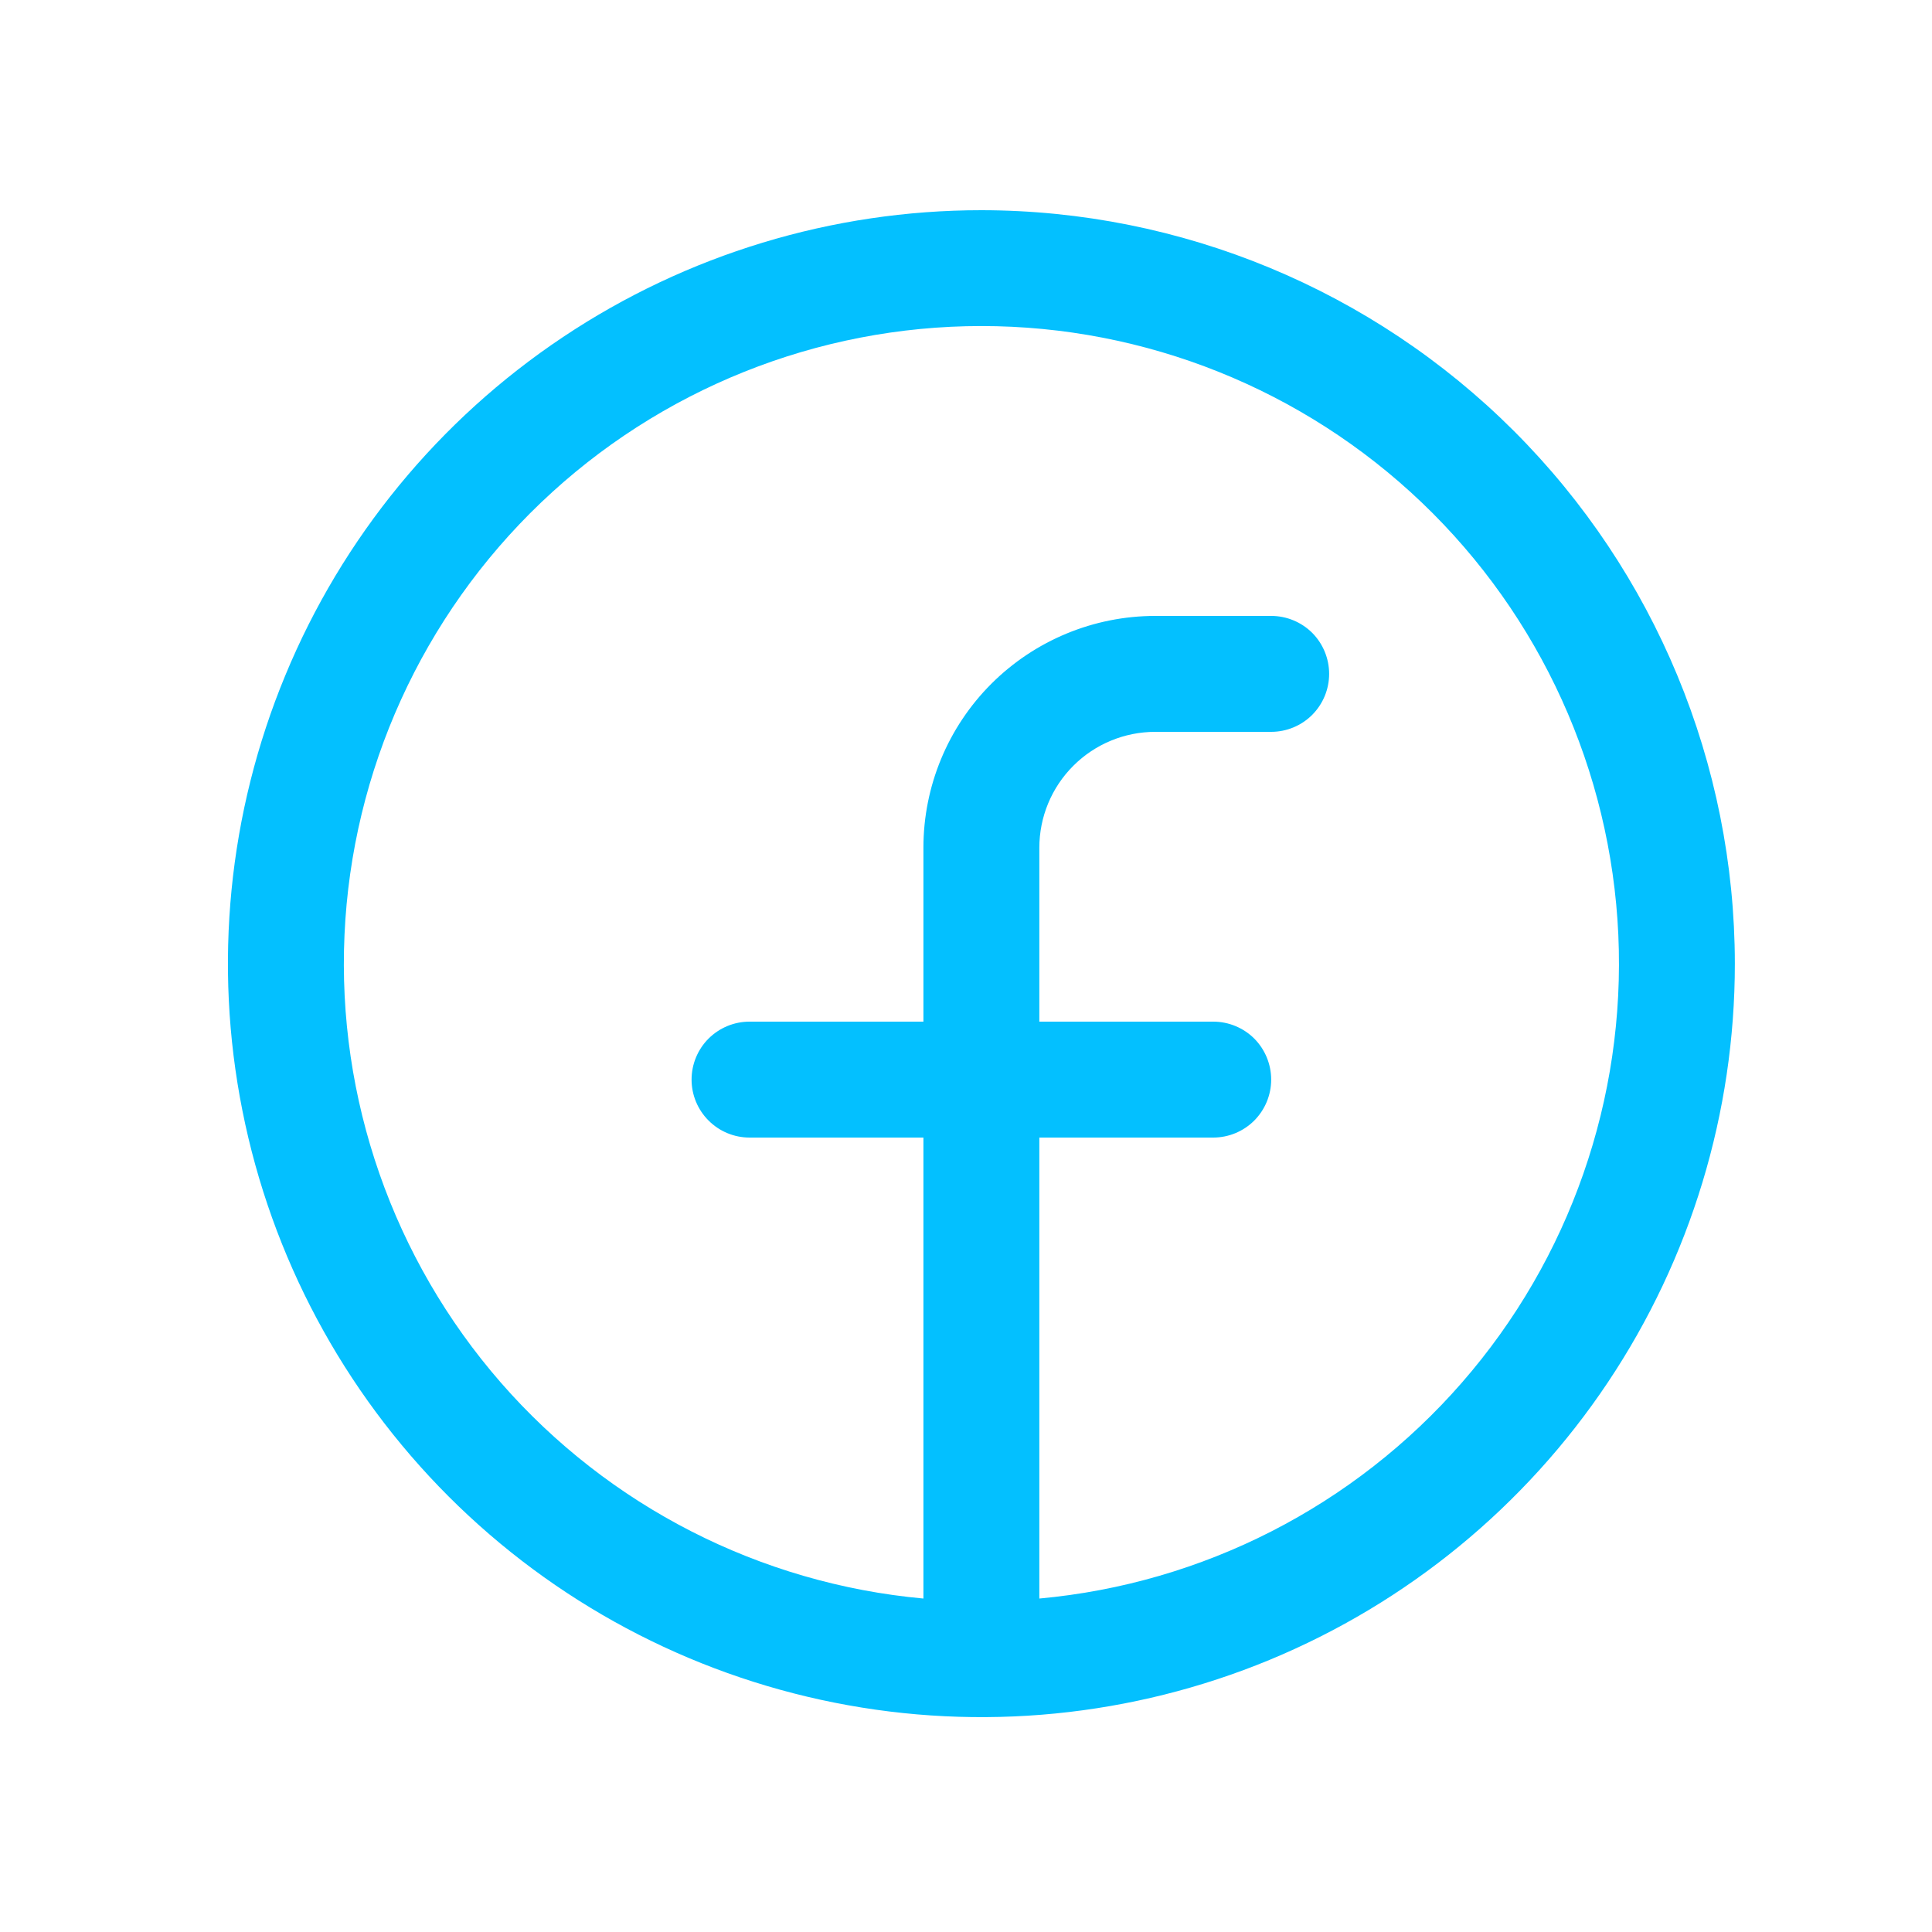 <svg width="25" height="25" viewBox="0 0 25 25" fill="none" xmlns="http://www.w3.org/2000/svg">
<path d="M12.699 2.72C10.771 2.72 8.886 3.292 7.283 4.363C5.679 5.434 4.429 6.957 3.692 8.739C2.954 10.52 2.76 12.48 3.137 14.372C3.513 16.263 4.441 18 5.805 19.364C7.169 20.728 8.906 21.656 10.797 22.032C12.688 22.409 14.649 22.215 16.43 21.478C18.212 20.74 19.735 19.49 20.806 17.887C21.878 16.283 22.449 14.398 22.449 12.47C22.447 9.885 21.419 7.406 19.591 5.578C17.763 3.751 15.284 2.722 12.699 2.72ZM13.449 20.685V14.72H15.699C15.898 14.72 16.089 14.641 16.23 14.5C16.37 14.359 16.449 14.169 16.449 13.97C16.449 13.771 16.37 13.58 16.23 13.439C16.089 13.299 15.898 13.22 15.699 13.22H13.449V10.97C13.449 10.572 13.607 10.19 13.889 9.909C14.17 9.628 14.552 9.47 14.949 9.47H16.449C16.648 9.47 16.839 9.391 16.98 9.25C17.12 9.109 17.199 8.919 17.199 8.72C17.199 8.521 17.12 8.33 16.98 8.189C16.839 8.049 16.648 7.97 16.449 7.97H14.949C14.154 7.97 13.391 8.286 12.828 8.848C12.265 9.411 11.949 10.174 11.949 10.97V13.22H9.699C9.5 13.22 9.31 13.299 9.169 13.439C9.028 13.58 8.949 13.771 8.949 13.97C8.949 14.169 9.028 14.359 9.169 14.5C9.31 14.641 9.5 14.72 9.699 14.72H11.949V20.685C9.835 20.492 7.877 19.491 6.481 17.891C5.086 16.291 4.361 14.215 4.458 12.094C4.554 9.973 5.465 7.971 7 6.504C8.535 5.038 10.576 4.219 12.699 4.219C14.822 4.219 16.864 5.038 18.399 6.504C19.934 7.971 20.844 9.973 20.941 12.094C21.037 14.215 20.313 16.291 18.917 17.891C17.522 19.491 15.564 20.492 13.449 20.685Z" fill="#03C0FF"/>
</svg>
